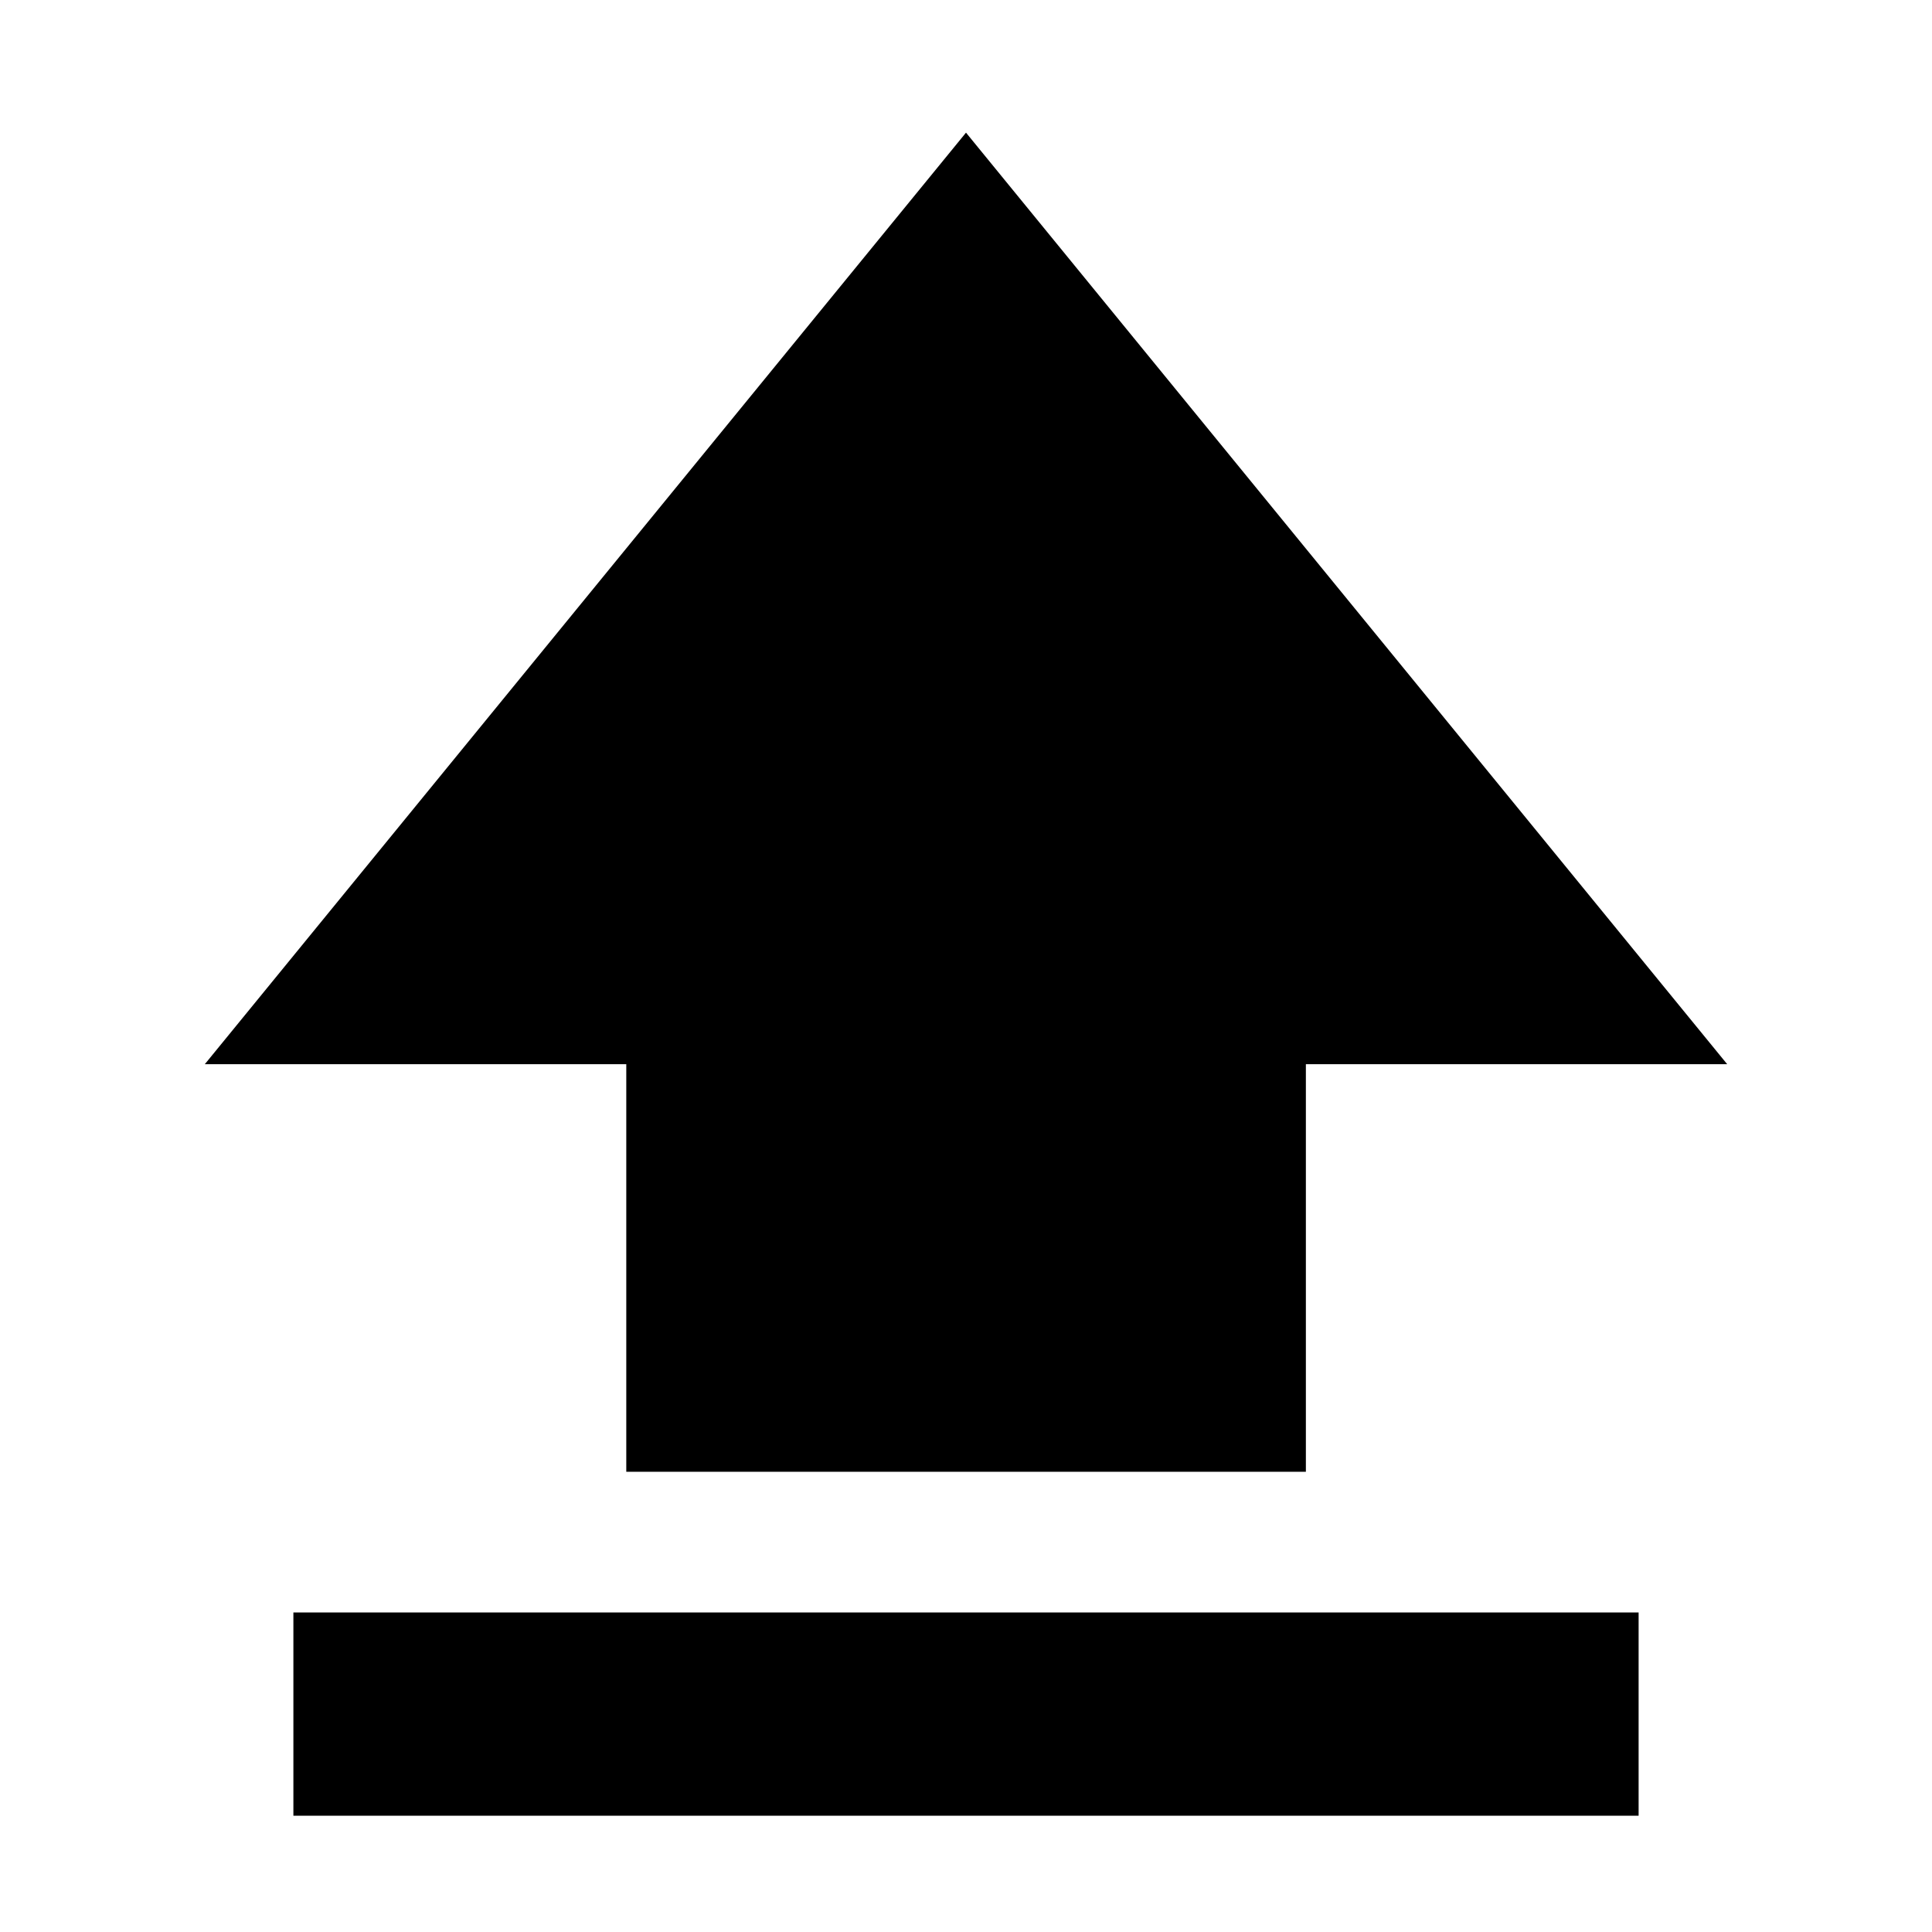 <svg xmlns="http://www.w3.org/2000/svg" height="24" viewBox="0 96 960 960" width="24"><path d="M311.195 827.305v-202.5H101.76L480 161.912l378.24 462.893H648.882v202.5H311.195ZM145.782 998.219V897.218h668.436v101.001H145.782Z"/></svg>